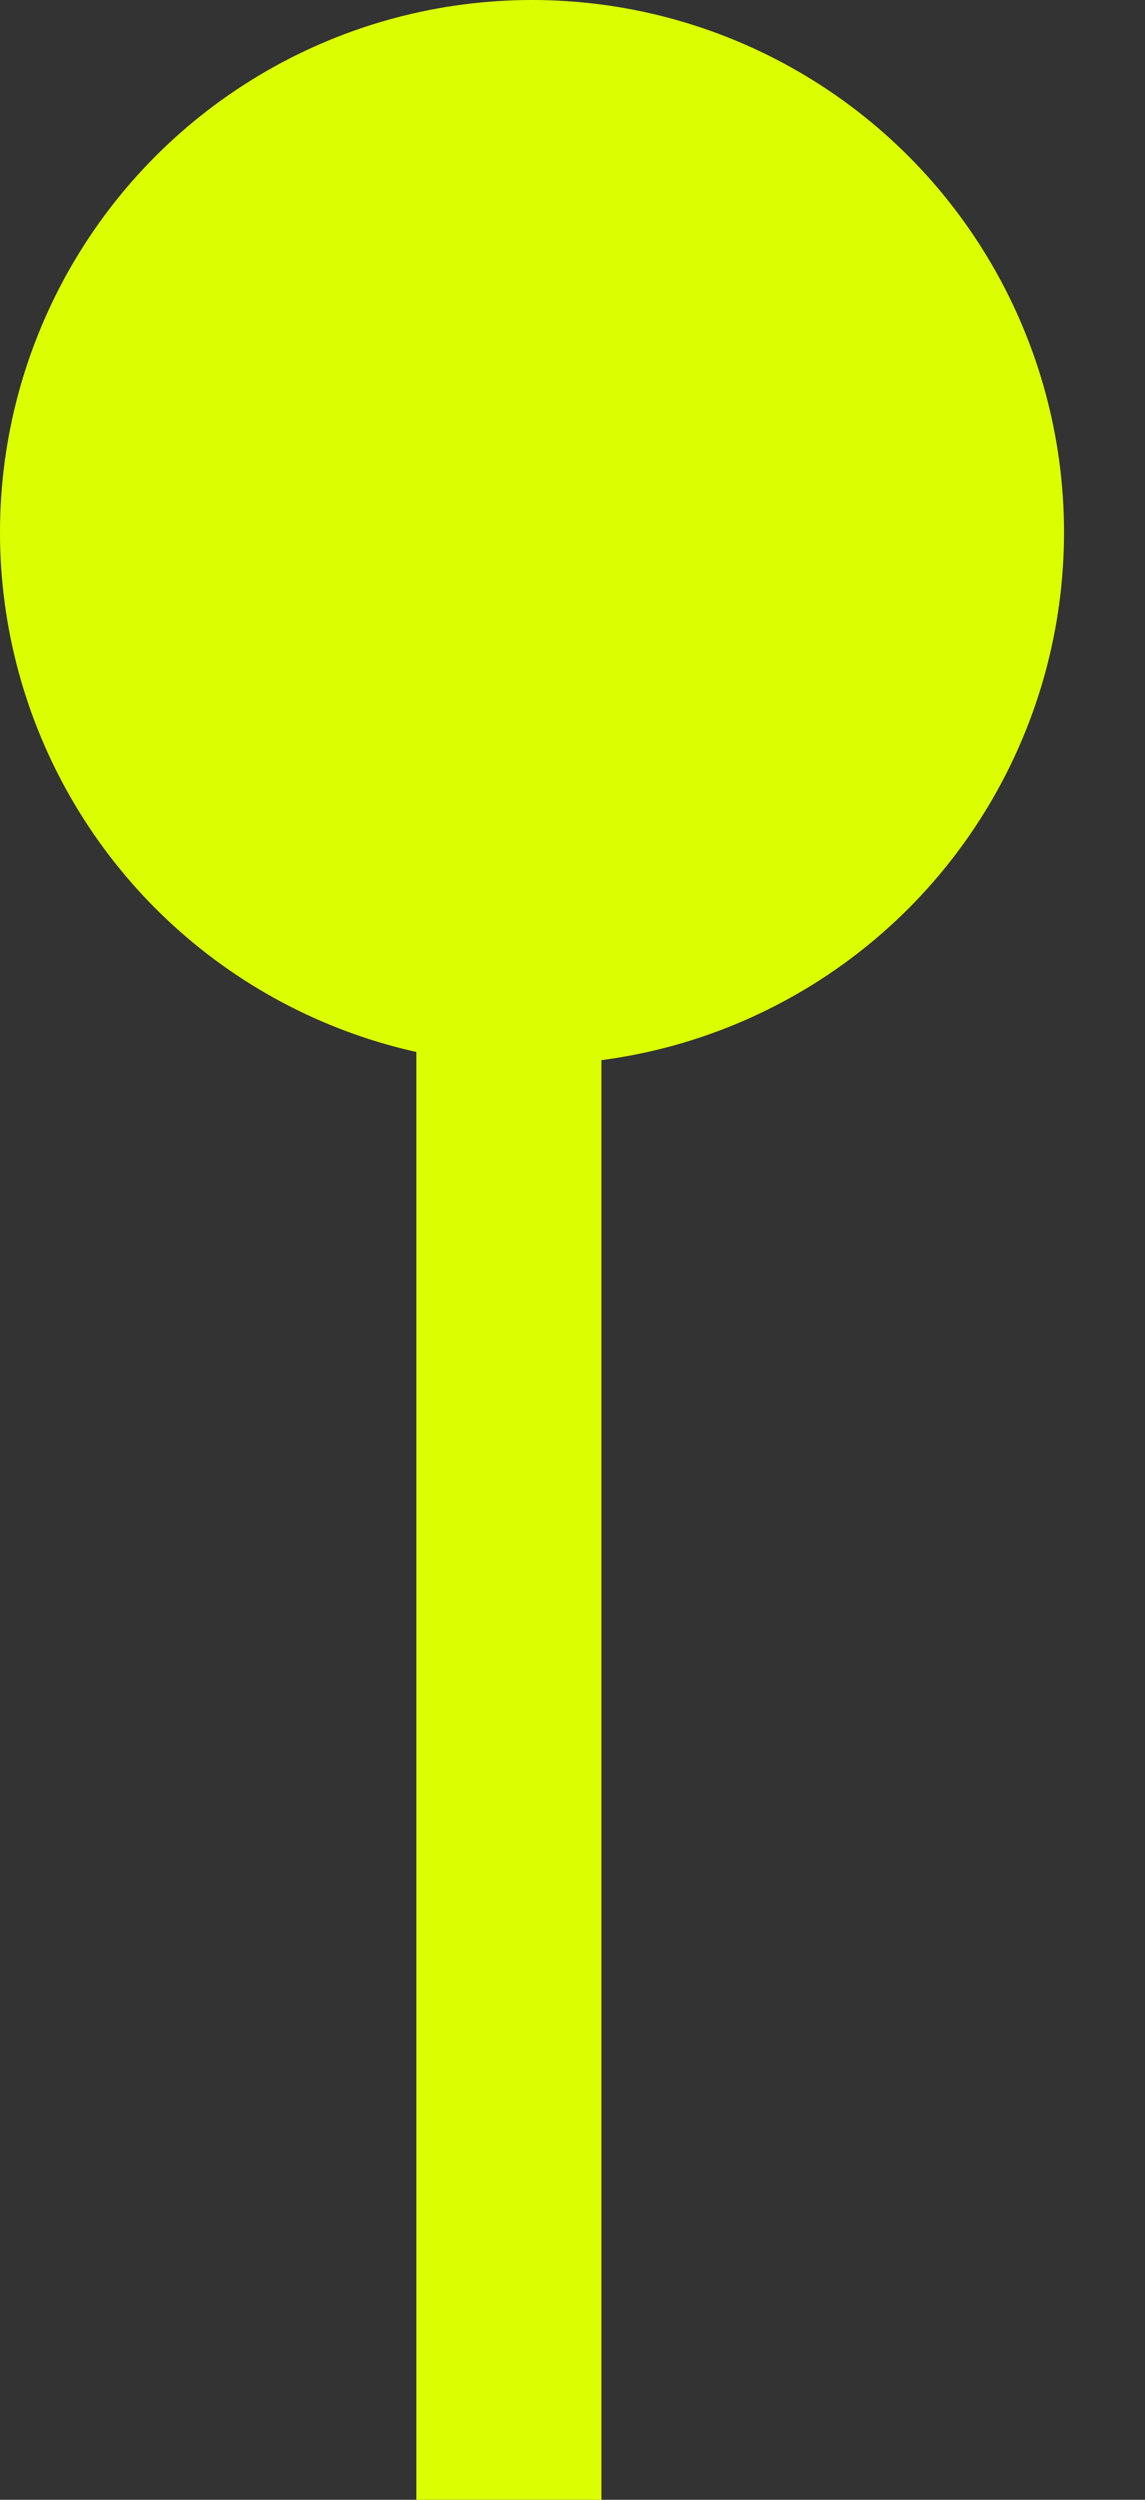 <svg width="11" height="24" viewBox="0 0 11 24" fill="none" xmlns="http://www.w3.org/2000/svg">
<rect x="0" y="0" width="11" height="24" fill="#333333" stroke="none"/>
<rect x="4" y="9.333" width="1.778" height="14.667" fill="#DBFF00"/>
<circle cx="5.111" cy="5.111" r="5.111" fill="#DBFF00"/>
</svg>
